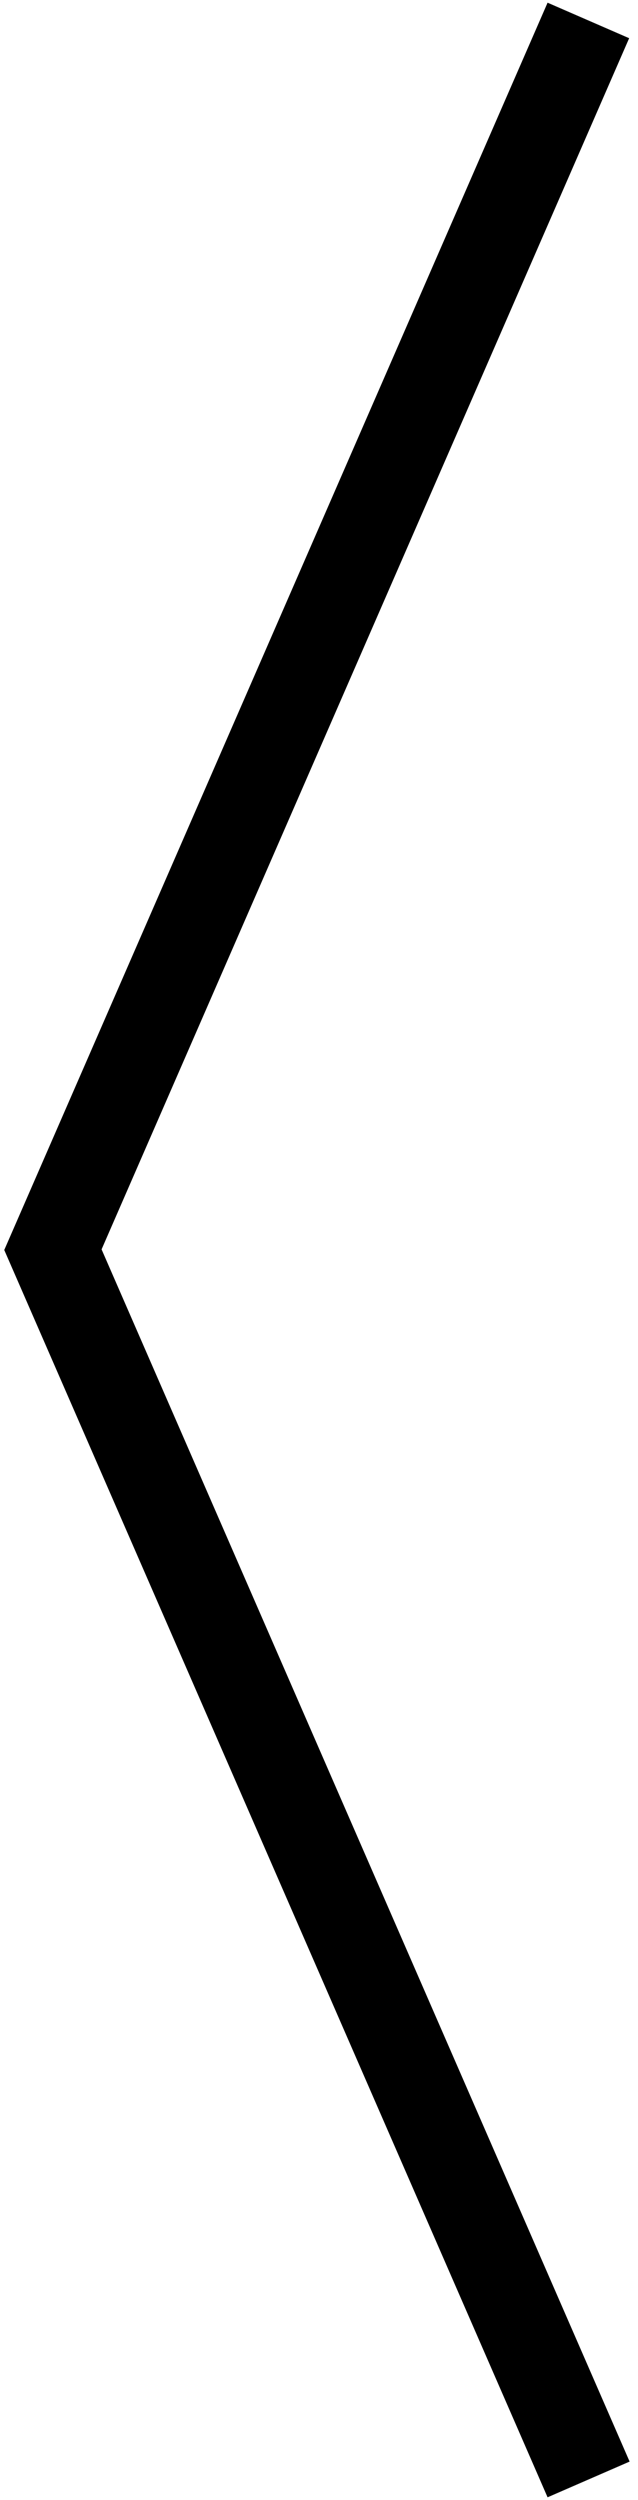 <svg viewBox="0 0 35 137" xmlns="http://www.w3.org/2000/svg" fill-rule="evenodd" clip-rule="evenodd" stroke-linejoin="round" stroke-miterlimit="2"><path d="M330.705,379.993L360.496,311.603L364.969,313.551L336.039,379.966L364.994,446.438L360.496,448.397L330.705,380.007L330.7,380.004L330.702,380L330.7,379.996L330.705,379.993Z" transform="matrix(1,0,0,1,-330.7,-311.603) matrix(1.226,0,0,2.335,-312.985,-1728.65) matrix(0.816,0,0,0.428,255.366,740.467)"/></svg>